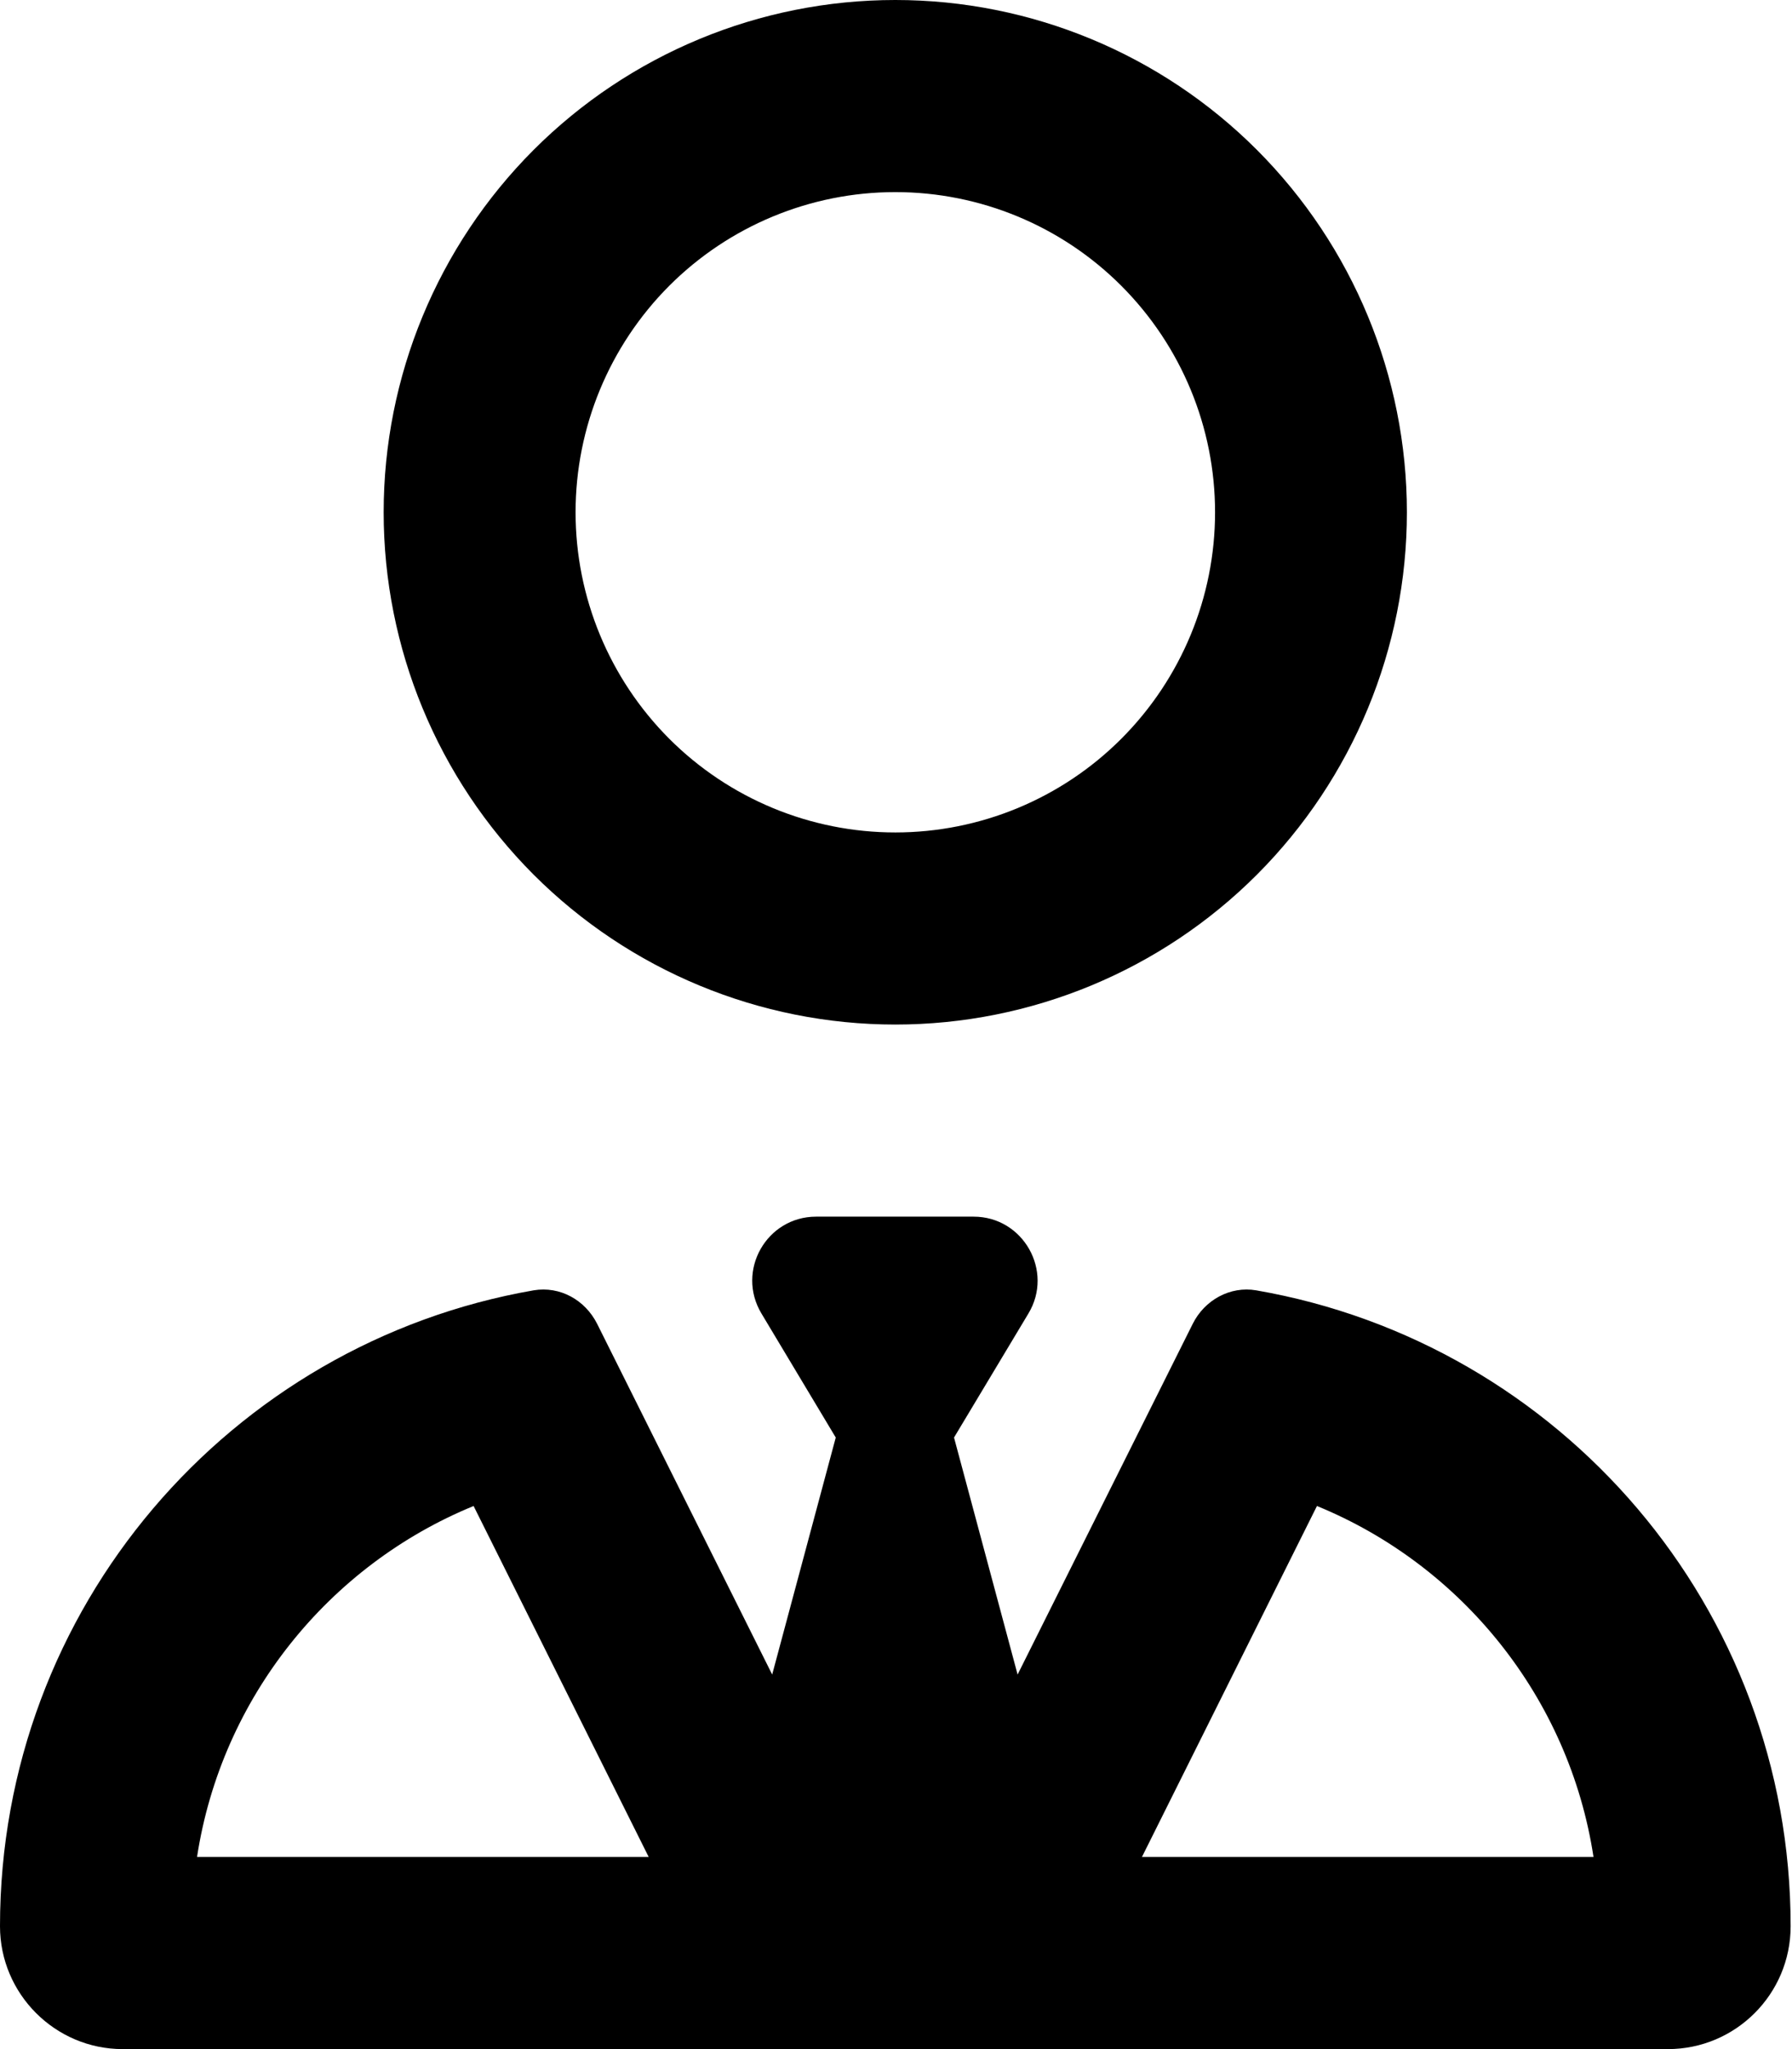 <svg width="21" height="24" viewBox="0 0 21 24" fill="none" xmlns="http://www.w3.org/2000/svg">
<g clip-path="url(#clip0_511_15140)">
<path d="M10.492 9.75C11.486 9.75 12.439 9.355 13.141 8.652C13.844 7.948 14.239 6.995 14.239 6C14.239 5.005 13.844 4.052 13.141 3.348C12.439 2.645 11.486 2.25 10.492 2.25C9.498 2.25 8.545 2.645 7.842 3.348C7.14 4.052 6.745 5.005 6.745 6C6.745 6.995 7.14 7.948 7.842 8.652C8.545 9.355 9.498 9.75 10.492 9.75ZM16.487 6C16.487 7.591 15.855 9.117 14.731 10.243C13.607 11.368 12.082 12 10.492 12C8.902 12 7.377 11.368 6.252 10.243C5.128 9.117 4.496 7.591 4.496 6C4.496 4.409 5.128 2.883 6.252 1.757C7.377 0.632 8.902 0 10.492 0C12.082 0 13.607 0.632 14.731 1.757C15.855 2.883 16.487 4.409 16.487 6ZM9.794 16.837L8.923 15.384C8.623 14.883 8.984 14.25 9.564 14.25H10.487H11.41C11.991 14.25 12.351 14.887 12.052 15.384L11.18 16.837L11.925 19.613L13.977 15.506C14.117 15.225 14.417 15.061 14.721 15.113C18.286 15.731 20.984 18.83 20.984 22.561C20.984 23.358 20.337 24 19.546 24H1.438C0.646 24 0 23.353 0 22.561C0 18.83 2.698 15.731 6.253 15.113C6.562 15.061 6.857 15.225 6.998 15.506L9.049 19.613L9.794 16.837ZM5.55 17.639C3.855 18.333 2.595 19.884 2.309 21.75H7.602L5.55 17.639ZM13.382 21.75H18.674C18.389 19.884 17.129 18.333 15.433 17.639L13.382 21.75Z" fill="black"/>
</g>
<defs>
<clipPath id="clip0_511_15140">
<rect width="20.984" height="24" fill="white"/>
</clipPath>
</defs>
</svg>
